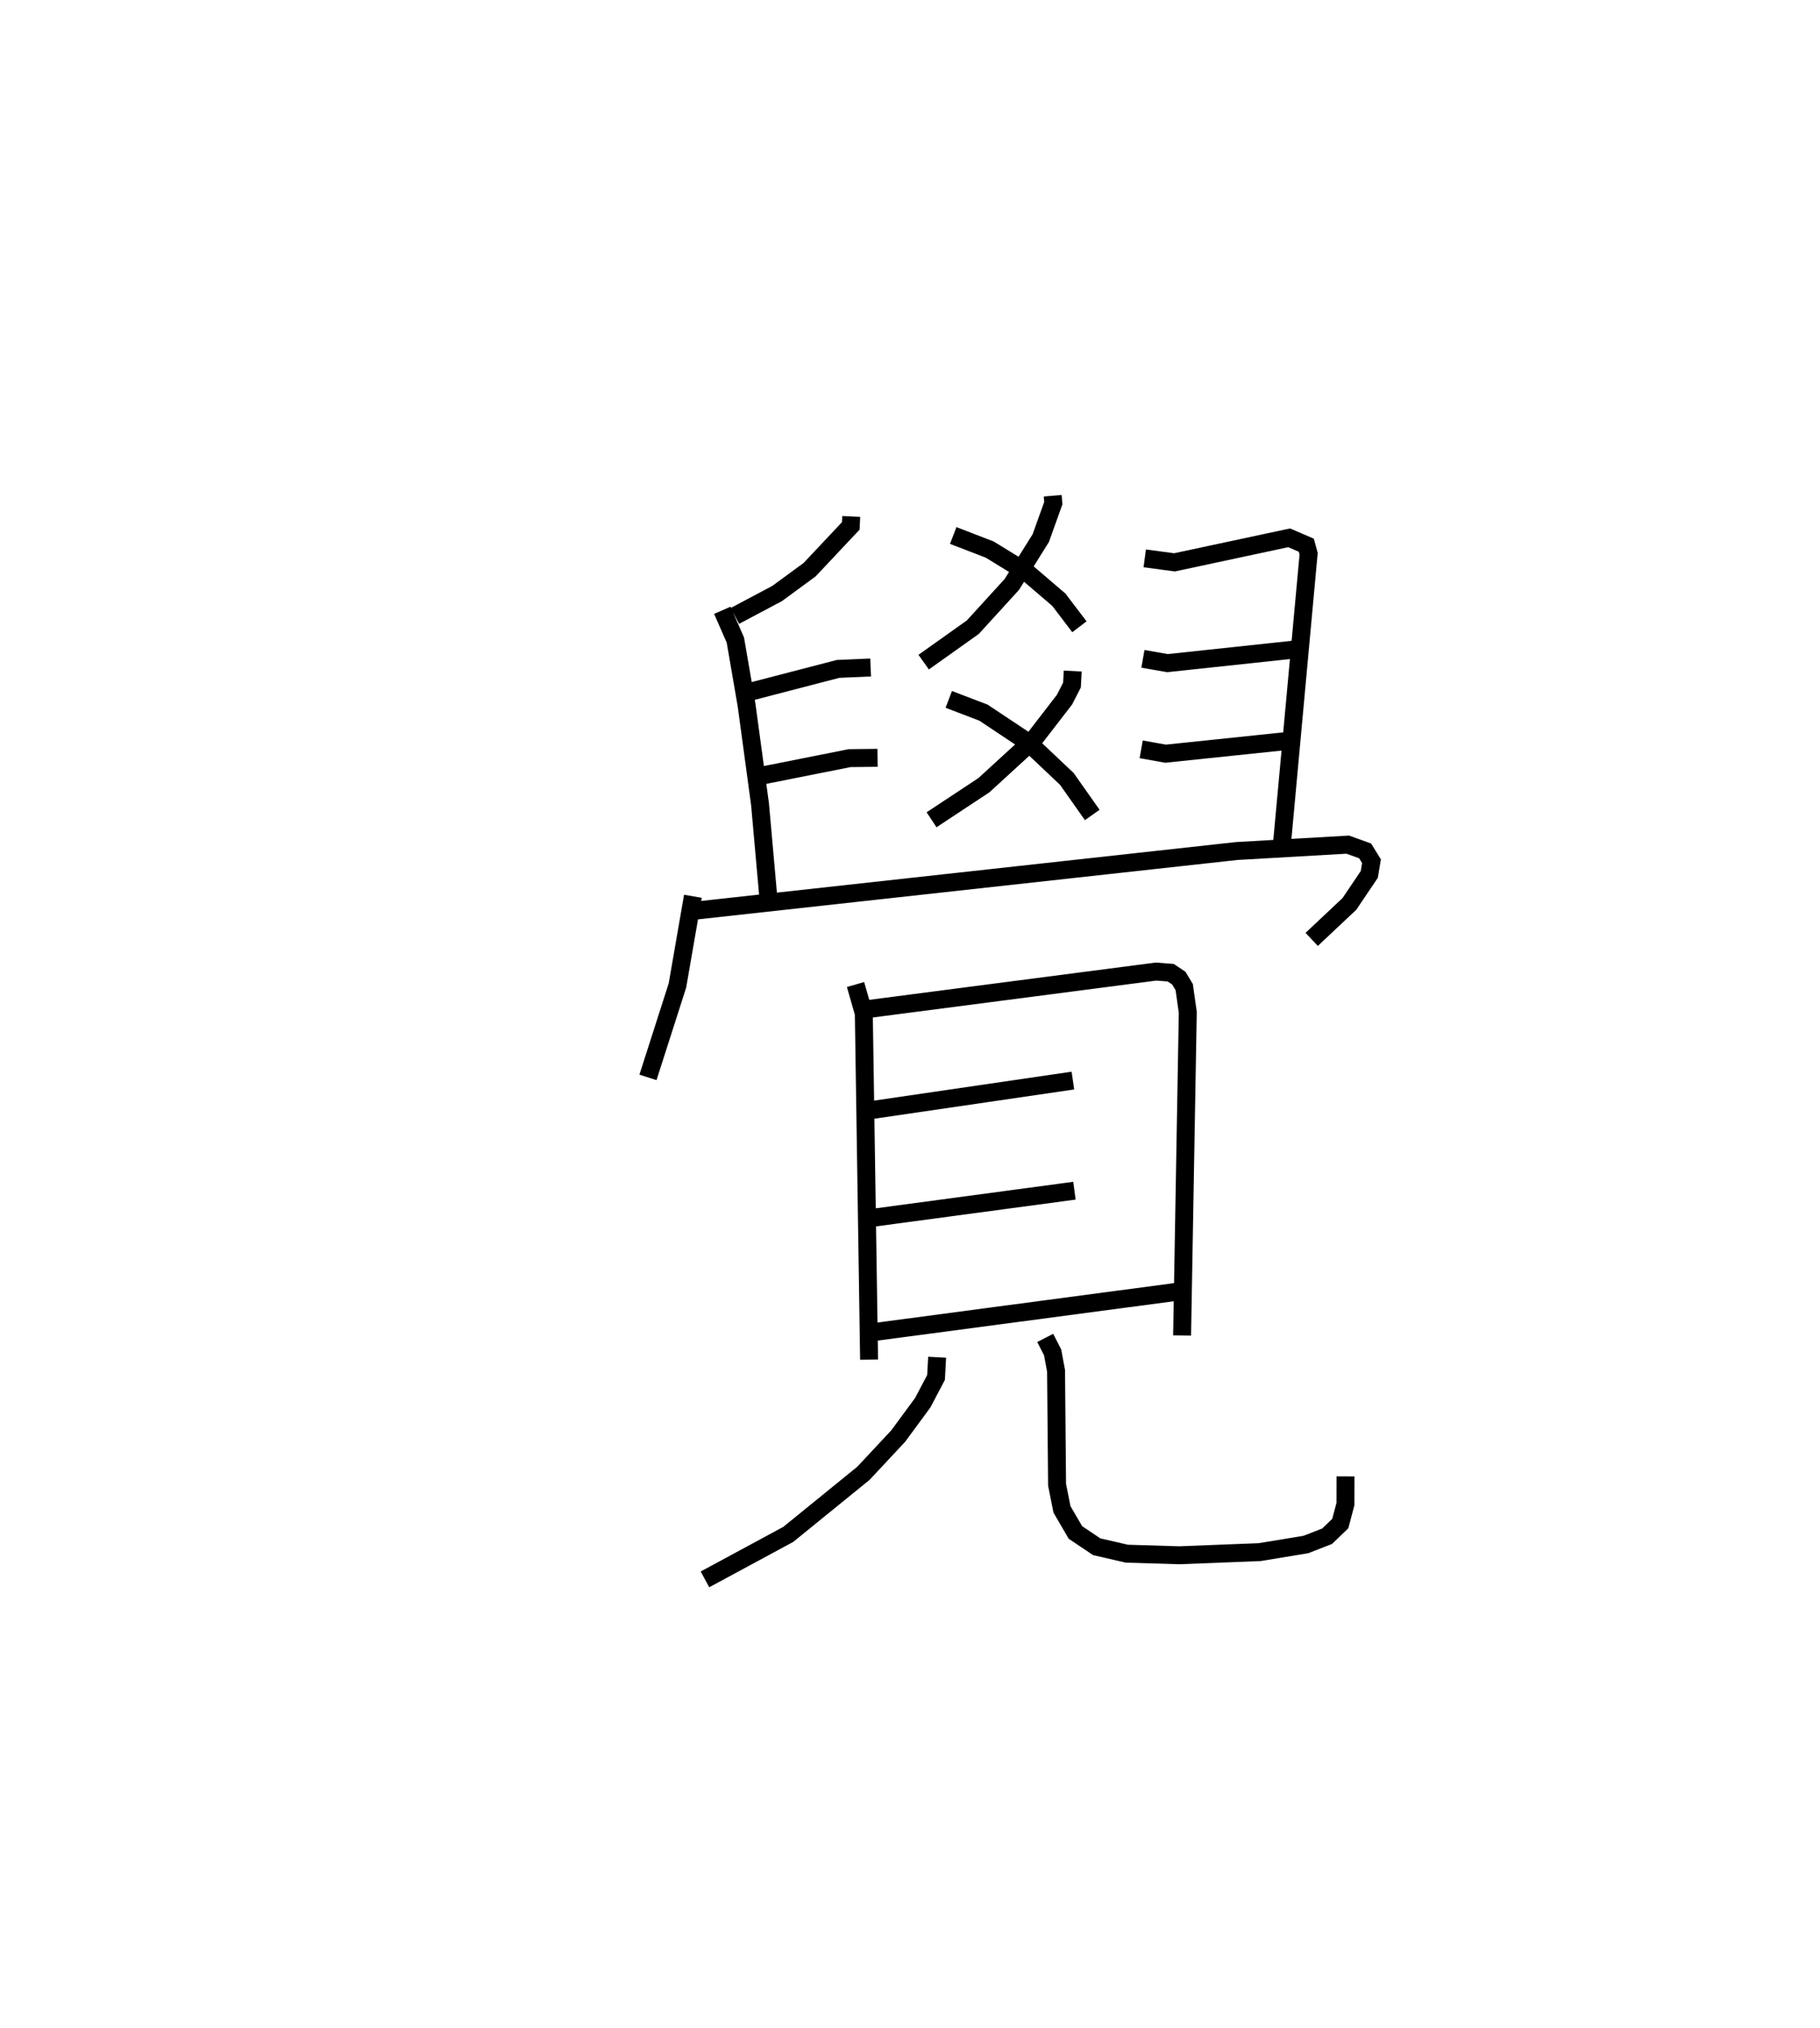 <?xml version="1.0" encoding="utf-8" ?>
<svg baseProfile="full" height="112.994" version="1.1" width="101.43" xmlns="http://www.w3.org/2000/svg" xmlns:ev="http://www.w3.org/2001/xml-events" xmlns:xlink="http://www.w3.org/1999/xlink"><defs /><rect fill="white" height="112.994" width="101.43" x="0" y="0" /><path d="M25,25 m0.0,0.0 m33.668,2.621 l0.035,0.409 -0.7,1.952 l-1.615,2.583 -2.171,2.379 l-2.74,1.948 m1.647,-7.056 l2.033,0.784 2.069,1.27 l1.783,1.523 1.148,1.509 m-0.373,2.467 l-0.042,0.78 -0.415,0.812 l-1.72,2.229 -2.774,2.539 l-2.916,1.926 m0.959,-6.708 l1.933,0.739 2.498,1.662 l2.148,2.029 1.417,2.01 m-13.432,-16.633 l-0.025,0.527 -2.296,2.441 l-1.81,1.327 -2.351,1.247 m-0.702,-0.313 l0.726,1.657 0.625,3.624 l0.751,5.533 0.468,5.256 m-1.152,-11.497 l5.031,-1.307 1.816,-0.079 m-6.214,6.054 l5.039,-1.003 1.561,-0.018 m14.89,-11.113 l1.659,0.222 6.389,-1.367 l0.957,0.412 0.129,0.474 l-1.483,16.132 m-7.752,-10.275 l1.369,0.239 6.973,-0.745 m-8.439,5.547 l1.356,0.244 7.03,-0.734 m-33.369,8.678 l-0.862,4.97 -1.642,5.121 m2.474,-9.273 l30.331,-3.339 6.195,-0.356 l0.967,0.348 0.355,0.576 l-0.122,0.735 -1.107,1.642 l-2.103,1.978 m-25.423,2.515 l0.462,1.61 0.294,19.29 m-0.387,-19.491 l16.38,-2.131 0.818,0.064 l0.452,0.302 0.299,0.499 l0.199,1.407 -0.317,18.003 m-17.643,-12.51 l11.557,-1.692 m-11.396,7.677 l11.482,-1.541 m-11.756,7.953 l17.708,-2.353 m-13.604,3.679 l-0.061,1.126 -0.743,1.41 l-1.366,1.856 -1.935,2.072 l-4.195,3.408 -4.639,2.504 m18.962,-13.453 l0.413,0.805 0.191,1.023 l0.057,6.355 0.273,1.37 l0.75,1.287 1.187,0.795 l1.674,0.386 2.927,0.089 l4.482,-0.176 2.575,-0.424 l1.179,-0.46 0.736,-0.706 l0.288,-1.086 0.003,-1.543 " fill="none" stroke="black" stroke-width="1" /></svg>